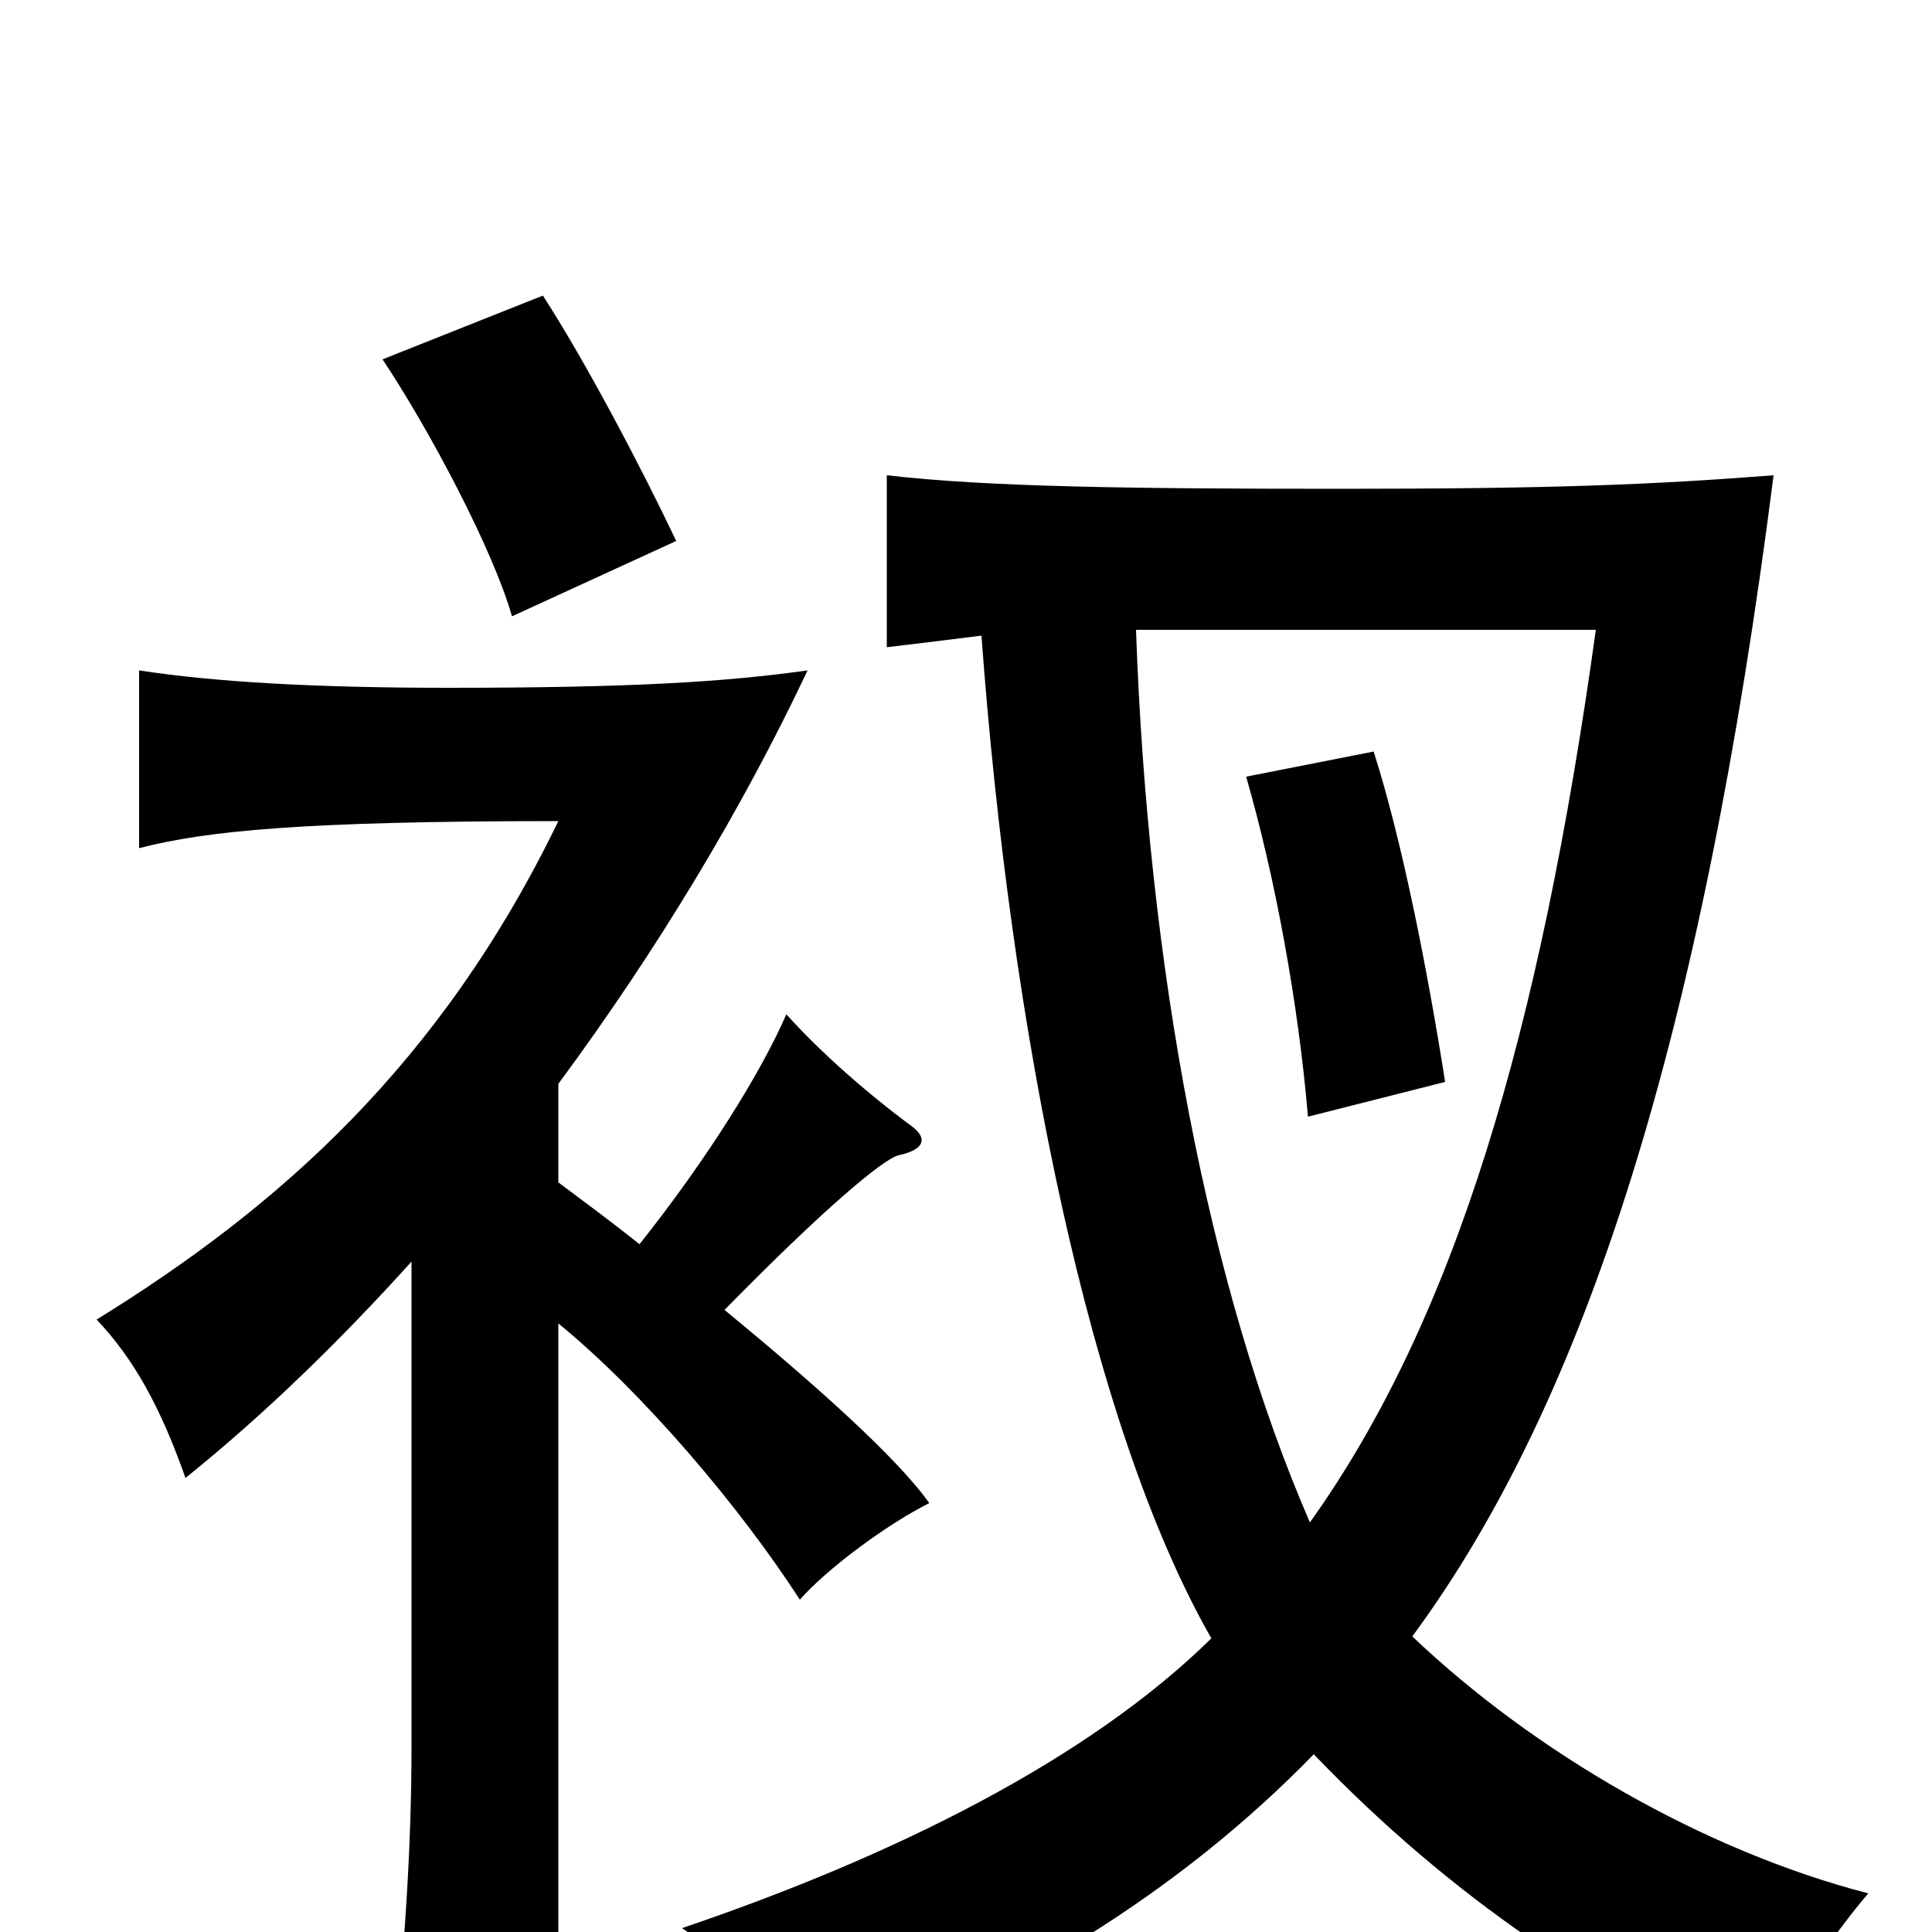 <svg xmlns="http://www.w3.org/2000/svg" viewBox="0 -1000 1000 1000">
	<path fill="#000000" d="M331 -356C316 -368 301 -379 289 -388V-439C340 -508 384 -581 418 -653C375 -647 327 -644 232 -644C163 -644 111 -647 72 -653V-561C107 -570 157 -575 289 -575C228 -449 144 -375 50 -317C69 -297 83 -272 96 -235C137 -268 176 -306 213 -347V-97C213 -40 209 14 202 81H289V-315C333 -279 383 -220 414 -172C428 -188 459 -211 481 -222C464 -246 420 -285 375 -322C426 -374 457 -400 465 -402C479 -405 480 -411 472 -417C449 -434 425 -455 407 -475C394 -445 366 -400 331 -356ZM748 -440C739 -497 726 -564 711 -611L645 -598C660 -546 672 -481 677 -422ZM350 -720C332 -758 303 -813 281 -847L198 -814C222 -778 255 -716 265 -681ZM588 -674H826C797 -465 753 -317 678 -212C625 -334 594 -501 588 -674ZM508 -671C523 -467 564 -262 627 -152C563 -89 462 -39 353 -2C376 13 392 31 414 72C521 36 612 -22 680 -92C751 -18 829 34 912 70C925 37 945 6 967 -20C882 -42 794 -93 731 -153C821 -275 881 -464 918 -754C854 -749 801 -747 694 -747C584 -747 511 -748 459 -754V-665C476 -667 492 -669 508 -671Z"/>
</svg>